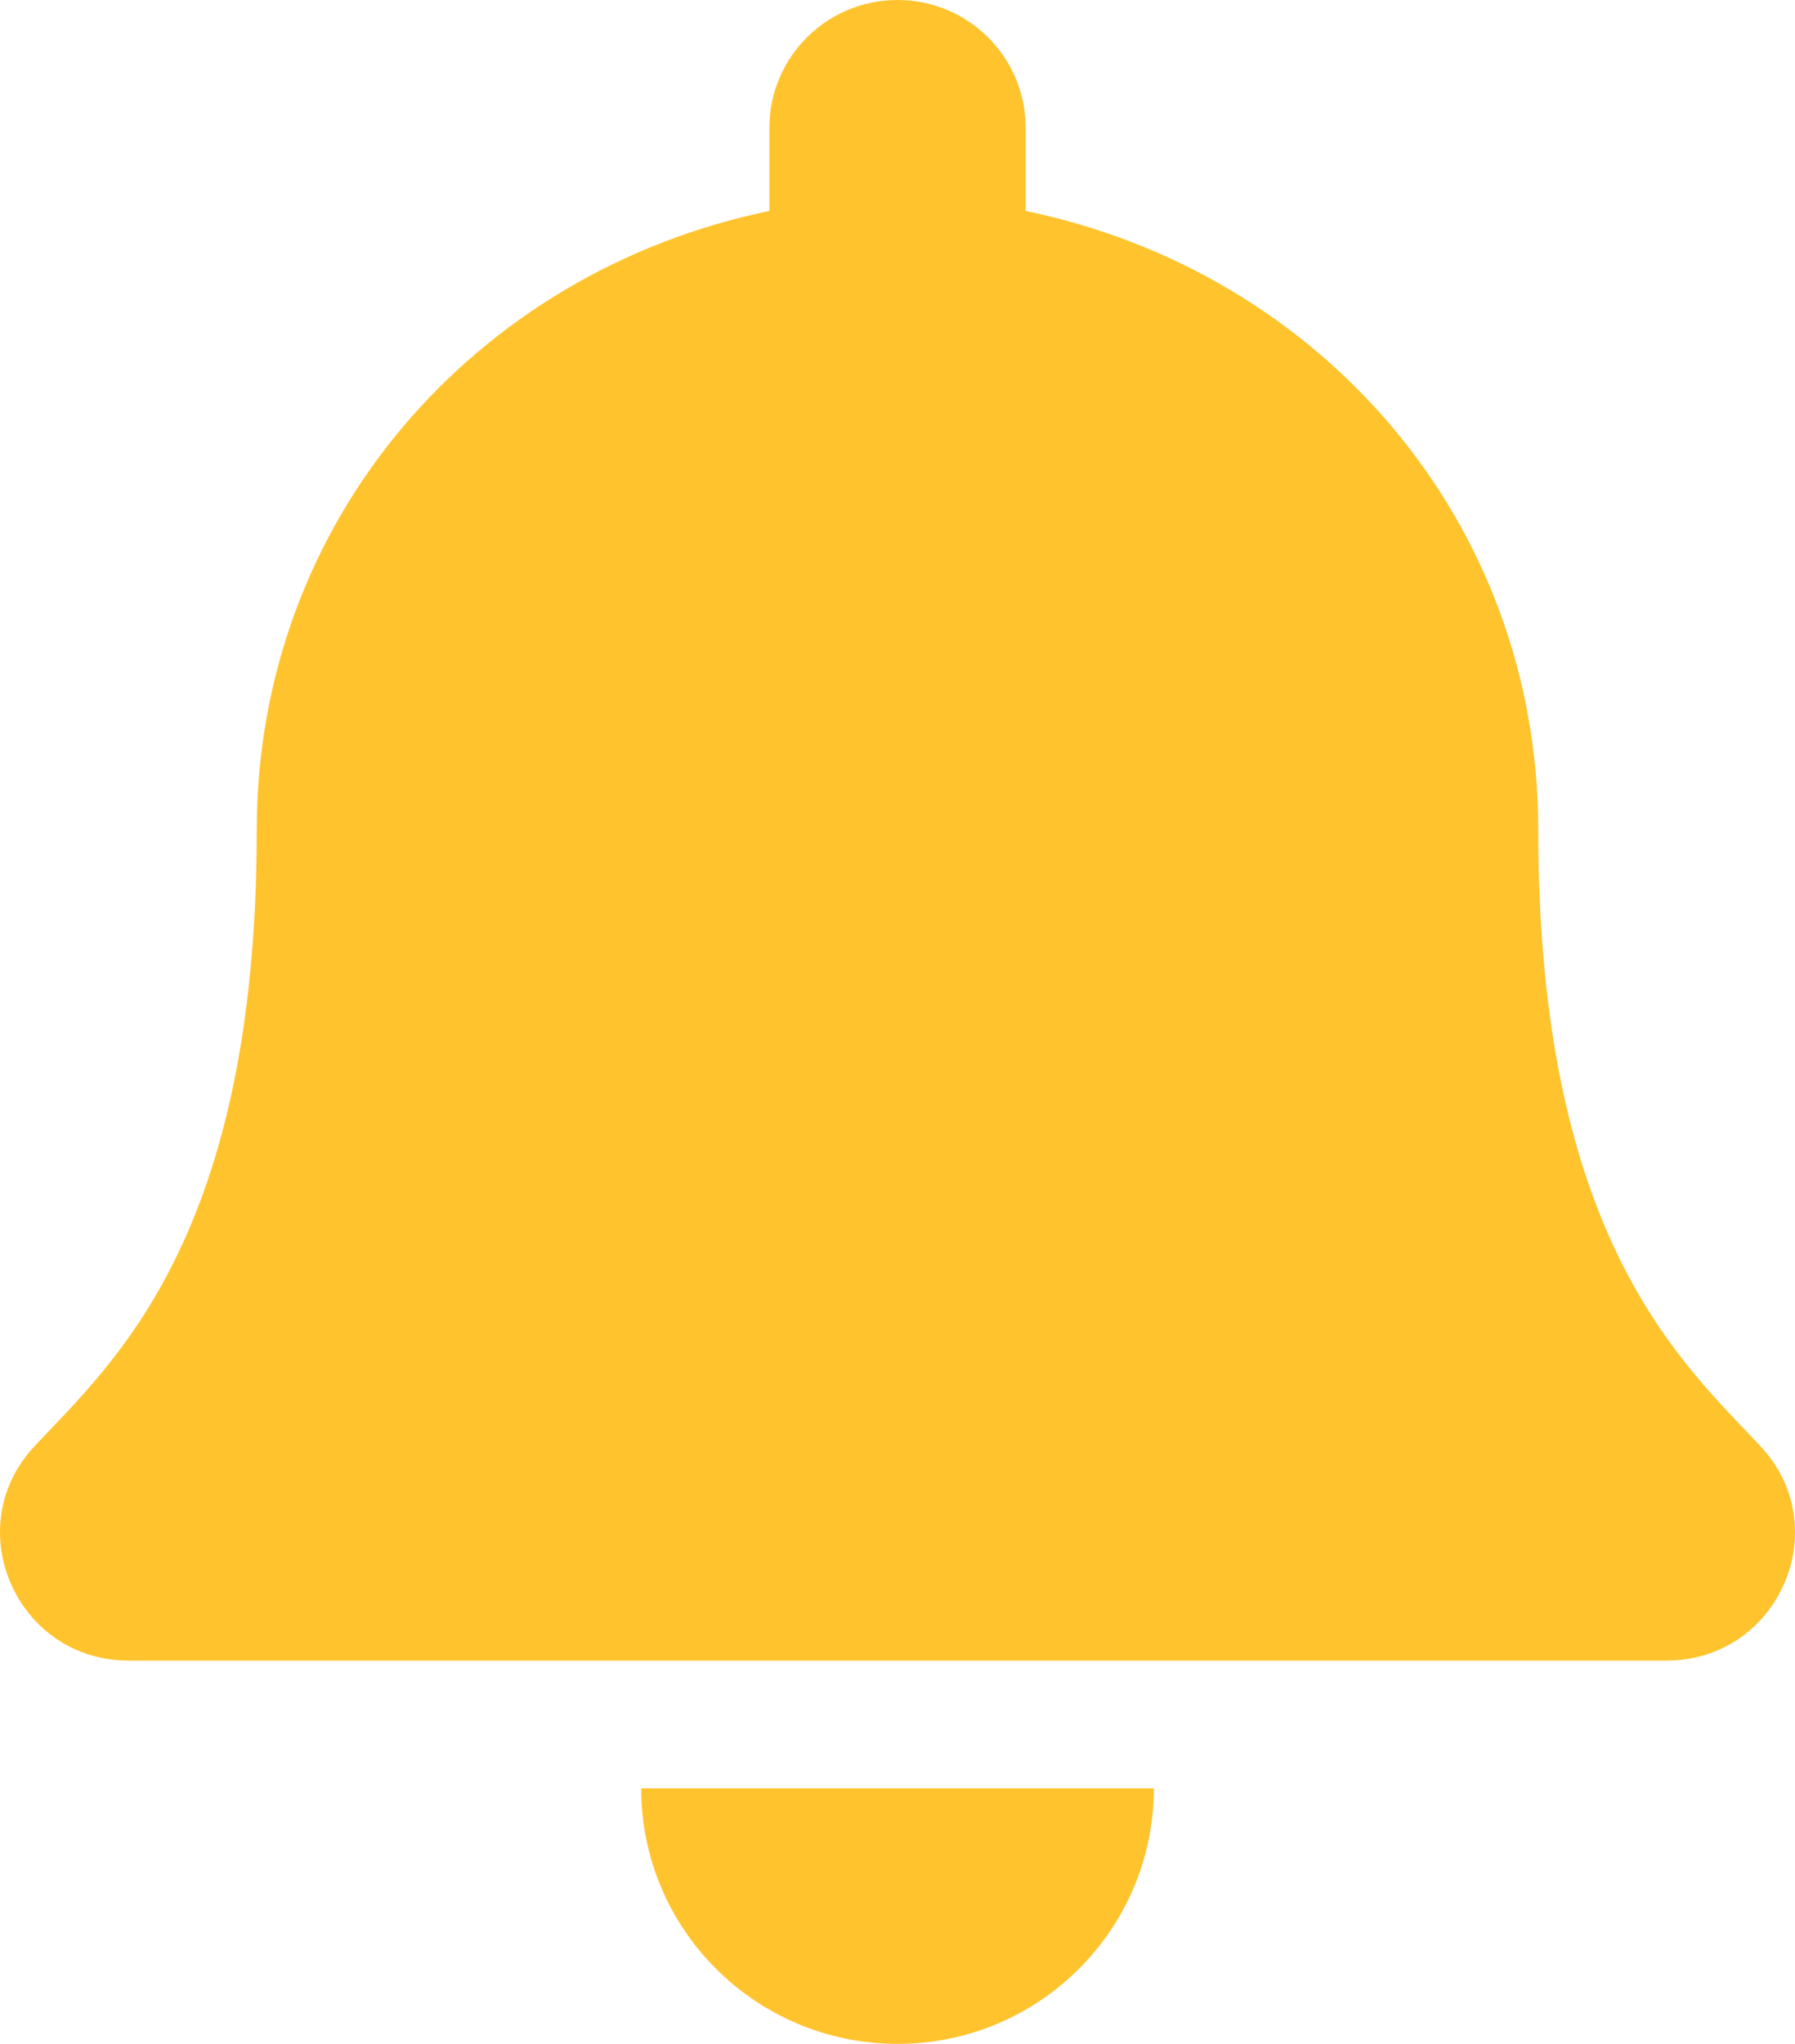 <svg width="29" height="33" viewBox="0 0 29 33" fill="none" xmlns="http://www.w3.org/2000/svg">
<path d="M14.5 33C16.786 33 18.641 31.153 18.641 28.875H10.359C10.359 31.153 12.214 33 14.5 33ZM28.443 23.351C27.192 22.013 24.852 20 24.852 13.406C24.852 8.398 21.325 4.389 16.57 3.406V2.062C16.57 0.924 15.643 0 14.5 0C13.357 0 12.43 0.924 12.43 2.062V3.406C7.675 4.389 4.148 8.398 4.148 13.406C4.148 20 1.808 22.013 0.557 23.351C0.169 23.766 -0.003 24.263 4.47549e-05 24.75C0.007 25.807 0.84 26.812 2.078 26.812H26.922C28.16 26.812 28.994 25.807 29 24.75C29.003 24.263 28.831 23.766 28.443 23.351Z" fill="#FFC32D"/>
</svg>
